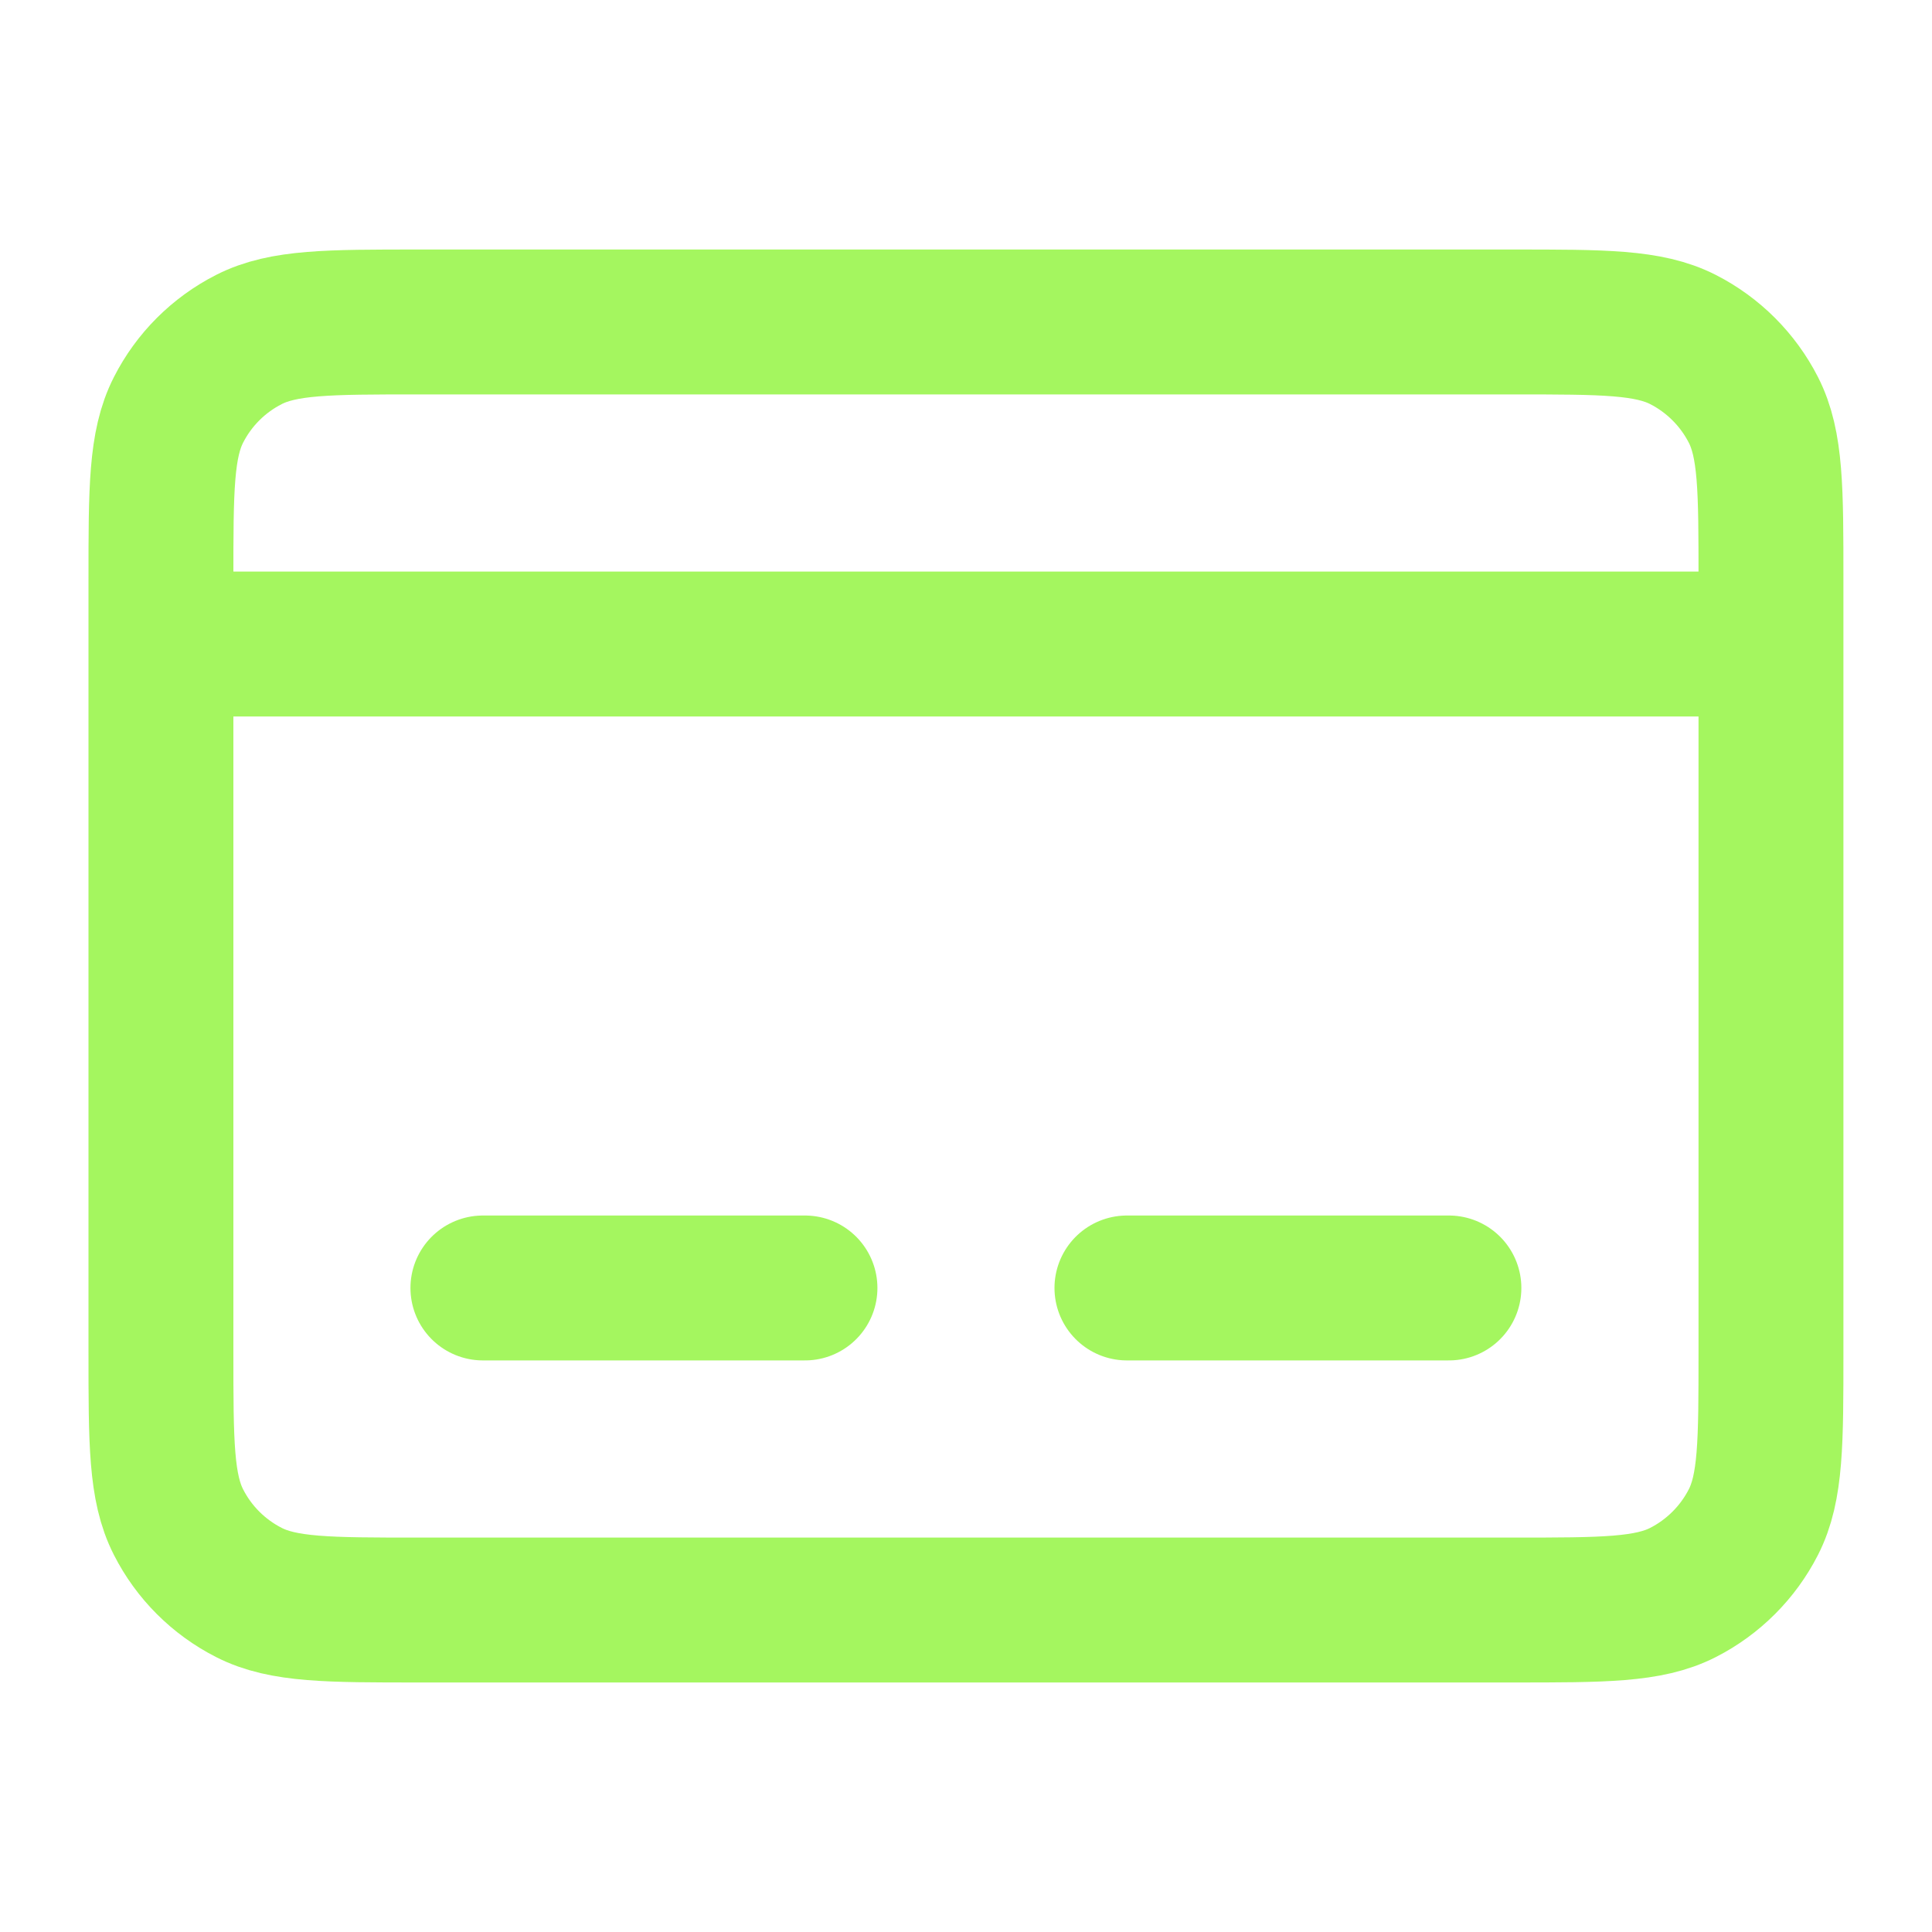 <svg width="20" height="20" viewBox="0 0 20 20" fill="none" xmlns="http://www.w3.org/2000/svg">
<path d="M1.666 6.667H18.333M4.999 13.333H8.333M11.666 13.333H14.999M4.333 16.667H15.666C16.599 16.667 17.066 16.667 17.423 16.485C17.736 16.325 17.991 16.07 18.151 15.757C18.333 15.4 18.333 14.933 18.333 14V6C18.333 5.066 18.333 4.6 18.151 4.243C17.991 3.93 17.736 3.675 17.423 3.515C17.066 3.333 16.599 3.333 15.666 3.333H4.333C3.399 3.333 2.933 3.333 2.576 3.515C2.262 3.675 2.007 3.93 1.848 4.243C1.666 4.6 1.666 5.066 1.666 6V14C1.666 14.933 1.666 15.4 1.848 15.757C2.007 16.07 2.262 16.325 2.576 16.485C2.933 16.667 3.399 16.667 4.333 16.667Z" stroke="#A4F65F" stroke-width="1.5" stroke-linecap="round"/>
</svg>

